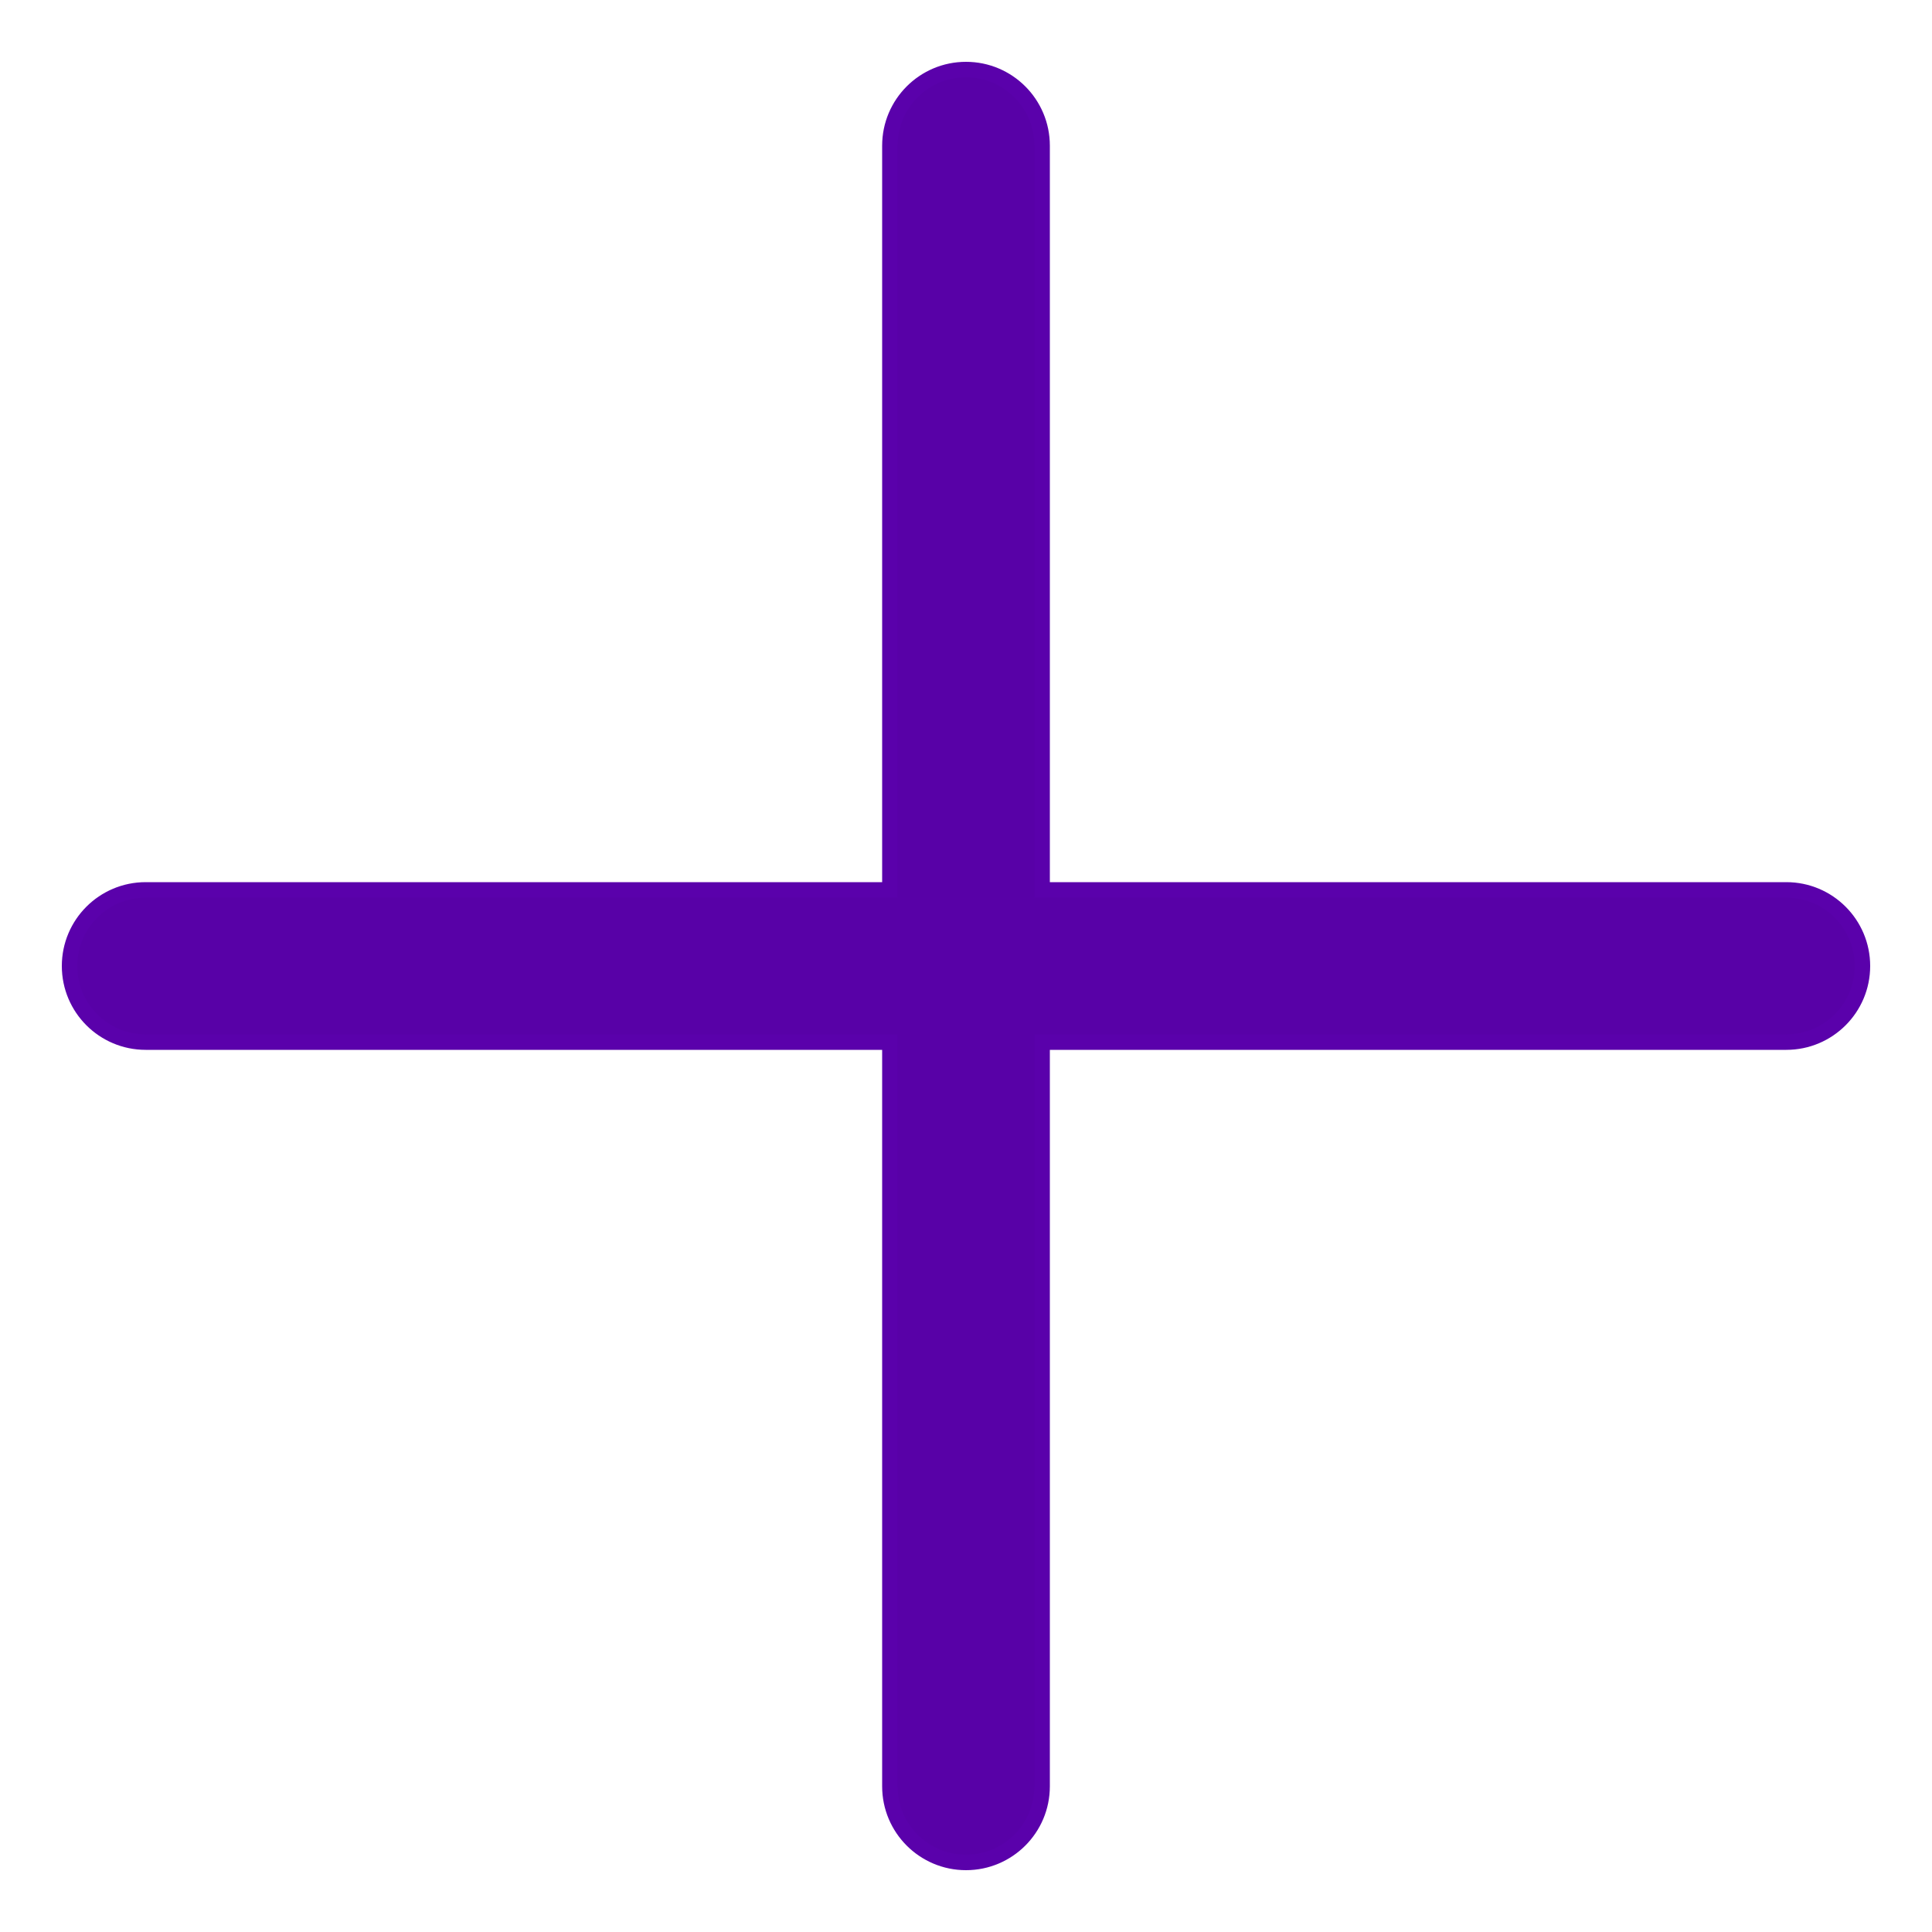 <svg width="25" height="25" viewBox="0 0 25 25" fill="none" xmlns="http://www.w3.org/2000/svg">
<path d="M11.515 1.885V11.515H1.885C1.341 11.515 0.9 11.956 0.9 12.5C0.9 13.044 1.341 13.485 1.885 13.485H11.515V23.115C11.515 23.659 11.956 24.1 12.5 24.1C13.044 24.1 13.485 23.659 13.485 23.115V13.485H23.115C23.659 13.485 24.1 13.044 24.1 12.5C24.1 11.956 23.659 11.515 23.115 11.515H13.485V1.885C13.485 1.341 13.044 0.9 12.5 0.9C11.956 0.9 11.515 1.341 11.515 1.885Z" fill="#5801A7" stroke="#5A01AB" stroke-width="0.2"/>
</svg>
